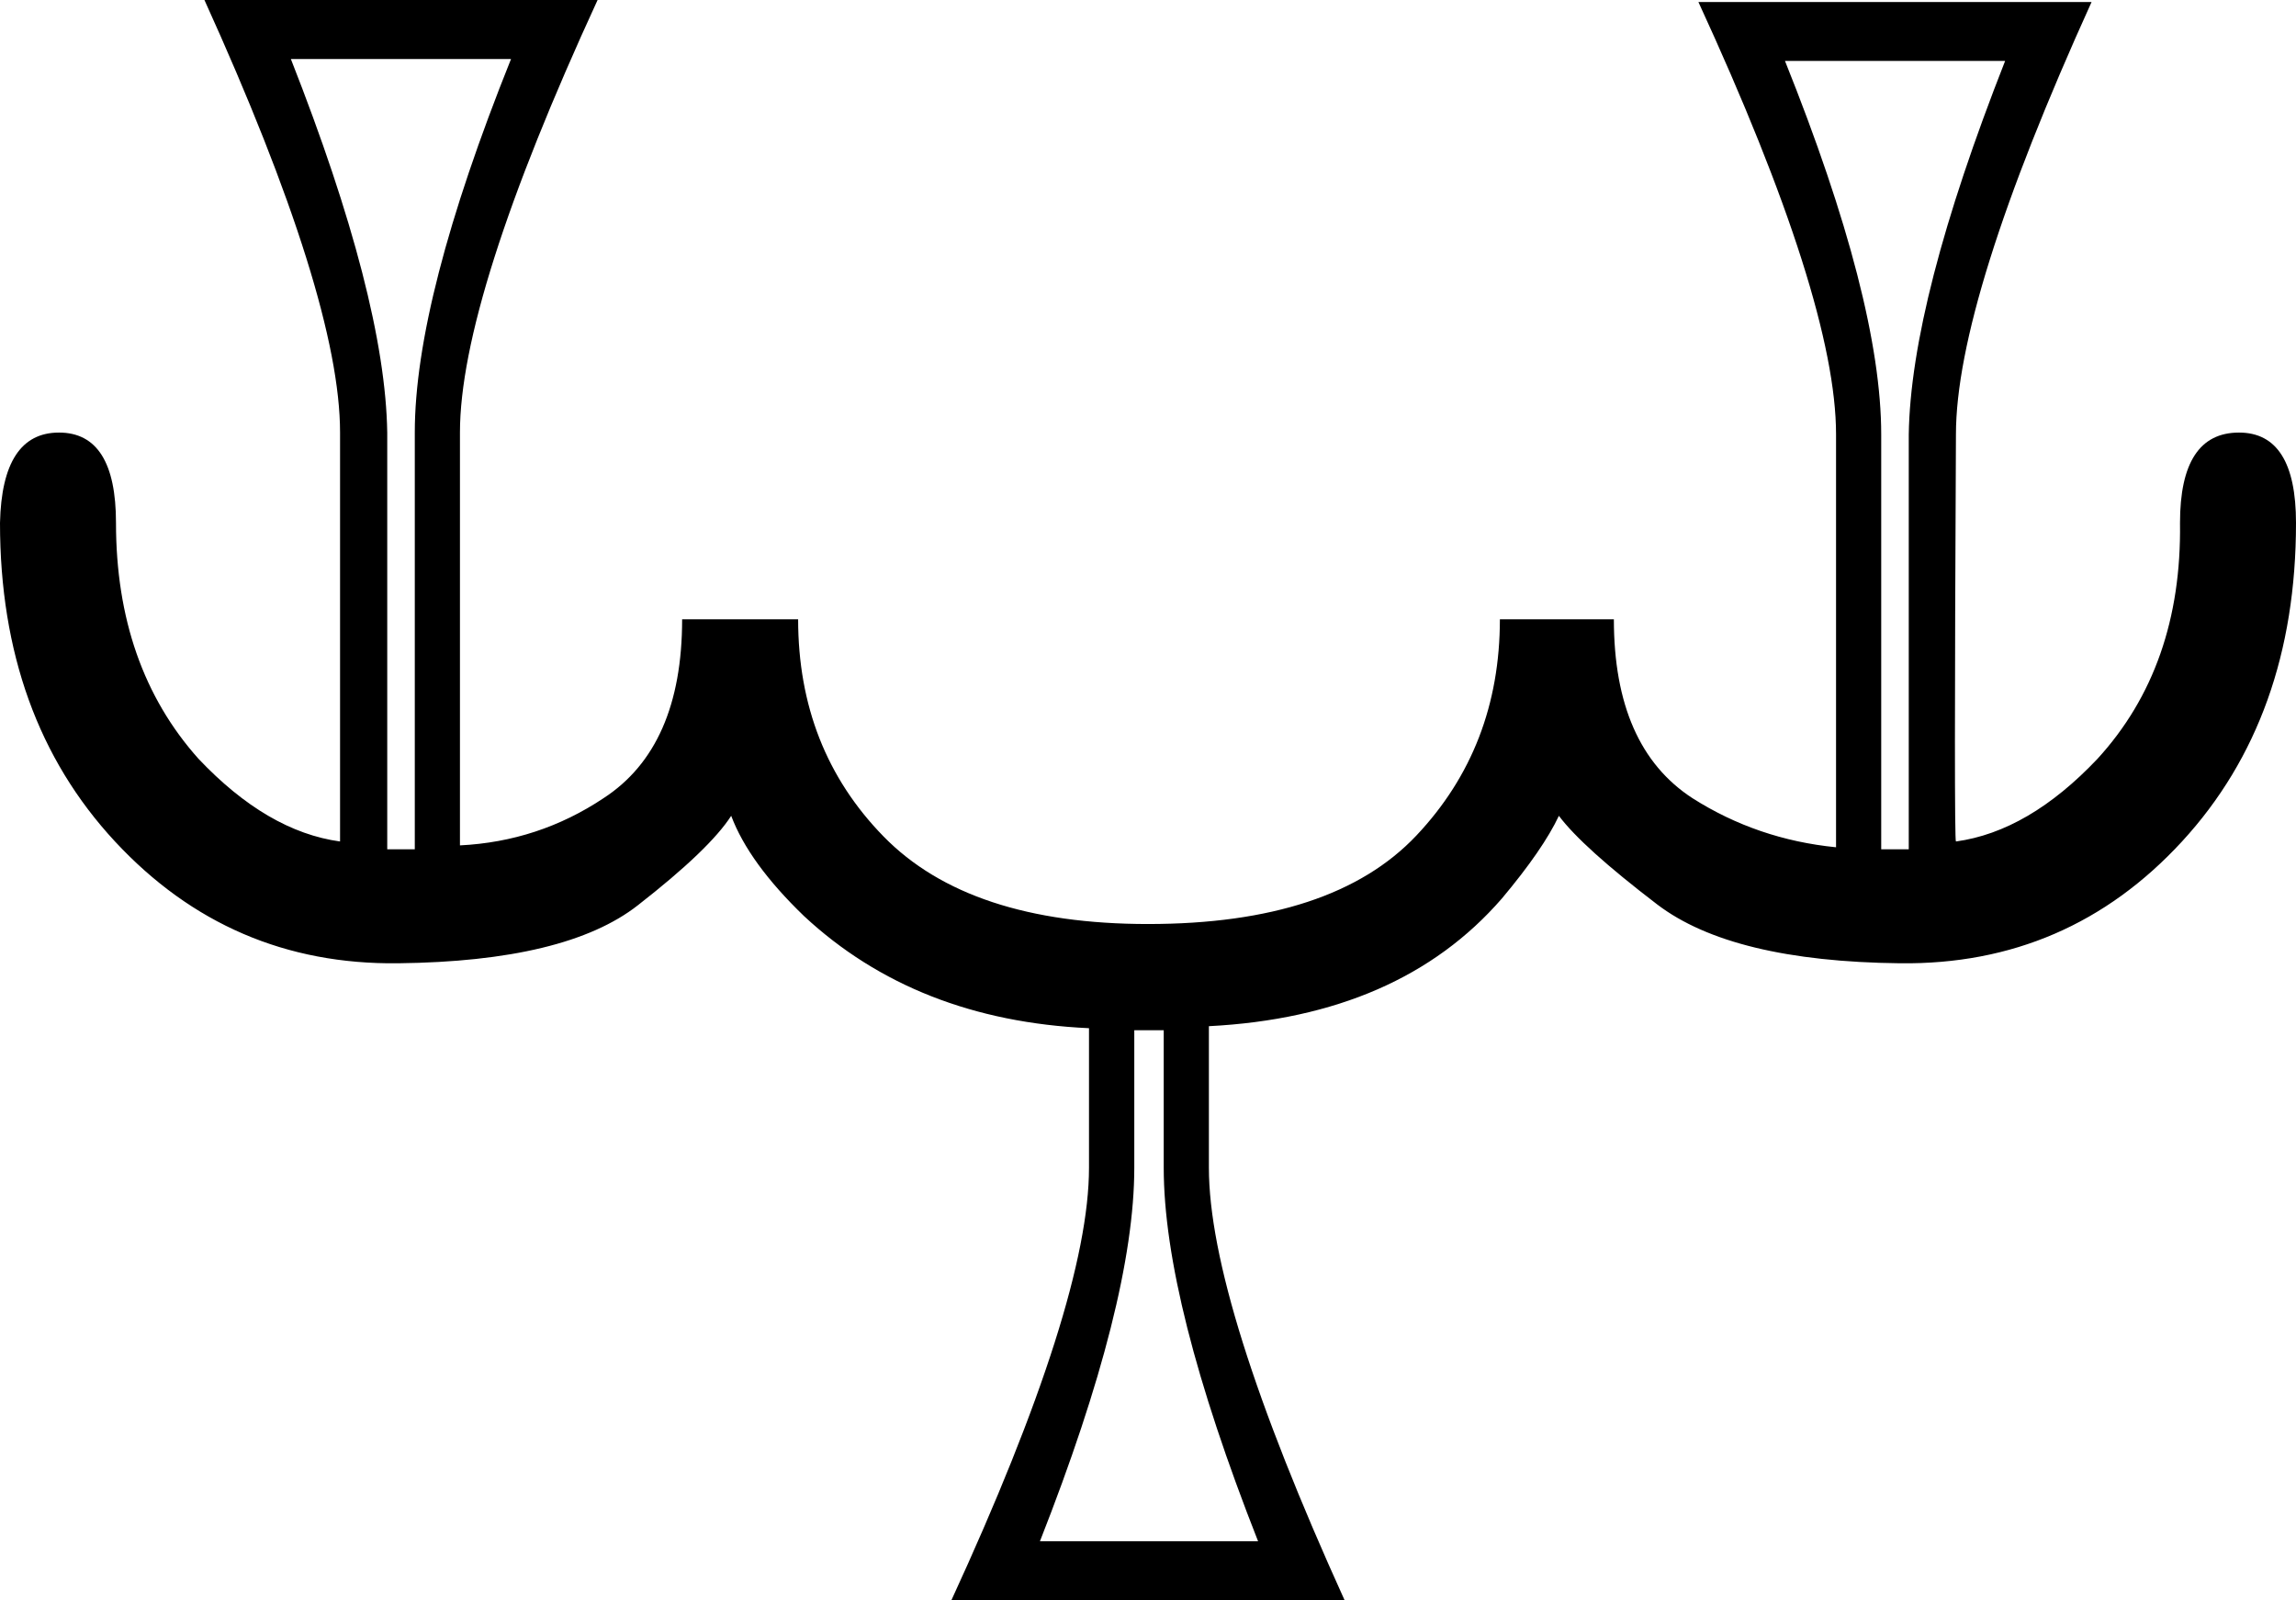 <?xml version='1.0' encoding ='UTF-8' standalone='yes'?>
<svg width='18.25' height='12.719' xmlns='http://www.w3.org/2000/svg' xmlns:xlink='http://www.w3.org/1999/xlink' xmlns:inkscape='http://www.inkscape.org/namespaces/inkscape'>
<path style='fill:#000000; stroke:none' d=' M 3.297 6.75  L 3.297 3.438  Q 3.297 2.375 4.062 0.469  L 2.312 0.469  Q 3.062 2.375 3.078 3.438  L 3.078 6.75  L 3.297 6.75  Z  M 15.172 6.75  L 15.172 3.453  Q 15.188 2.391 15.938 0.484  L 14.188 0.484  Q 14.953 2.391 14.953 3.453  L 14.953 6.75  L 15.172 6.75  Z  M 5.422 4.922  L 6.344 4.922  Q 6.344 5.953 7.023 6.648  Q 7.703 7.344 9.125 7.344  Q 10.594 7.344 11.258 6.641  Q 11.922 5.938 11.922 4.922  L 12.828 4.922  L 11.922 4.922  L 12.828 4.922  Q 12.828 5.938 13.453 6.344  Q 13.969 6.672 14.594 6.734  L 14.594 3.453  Q 14.594 2.391 13.5 0.016  L 16.625 0.016  Q 15.547 2.391 15.547 3.453  Q 15.531 6.688 15.547 6.688  Q 16.125 6.609 16.672 6.031  Q 17.344 5.297 17.328 4.156  Q 17.328 3.438 17.797 3.438  Q 18.25 3.438 18.25 4.156  Q 18.25 5.703 17.344 6.688  Q 16.438 7.672 15.102 7.656  Q 13.766 7.641 13.172 7.188  Q 12.578 6.734 12.391 6.484  Q 12.266 6.75 11.938 7.141  Q 11.125 8.078 9.609 8.156  L 9.609 9.281  Q 9.609 10.344 10.688 12.719  L 7.562 12.719  Q 8.656 10.344 8.656 9.281  L 8.656 8.172  Q 7.281 8.109 6.391 7.281  Q 5.953 6.859 5.812 6.484  Q 5.641 6.75 5.07 7.195  Q 4.5 7.641 3.164 7.656  Q 1.828 7.672 0.914 6.688  Q 0 5.703 0 4.156  Q 0.016 3.438 0.469 3.438  Q 0.922 3.438 0.922 4.156  Q 0.922 5.297 1.578 6.031  Q 2.125 6.609 2.703 6.688  L 2.703 3.438  Q 2.703 2.375 1.625 0  L 4.75 0  Q 3.656 2.375 3.656 3.438  L 3.656 6.719  Q 4.281 6.688 4.797 6.344  Q 5.422 5.938 5.422 4.922  L 6.344 4.922  L 5.422 4.922  Z  M 9.016 8.188  L 9.016 9.281  Q 9.016 10.344 8.266 12.25  L 10 12.25  Q 9.25 10.344 9.25 9.281  L 9.25 8.188  L 9.016 8.188  Z '/></svg>
